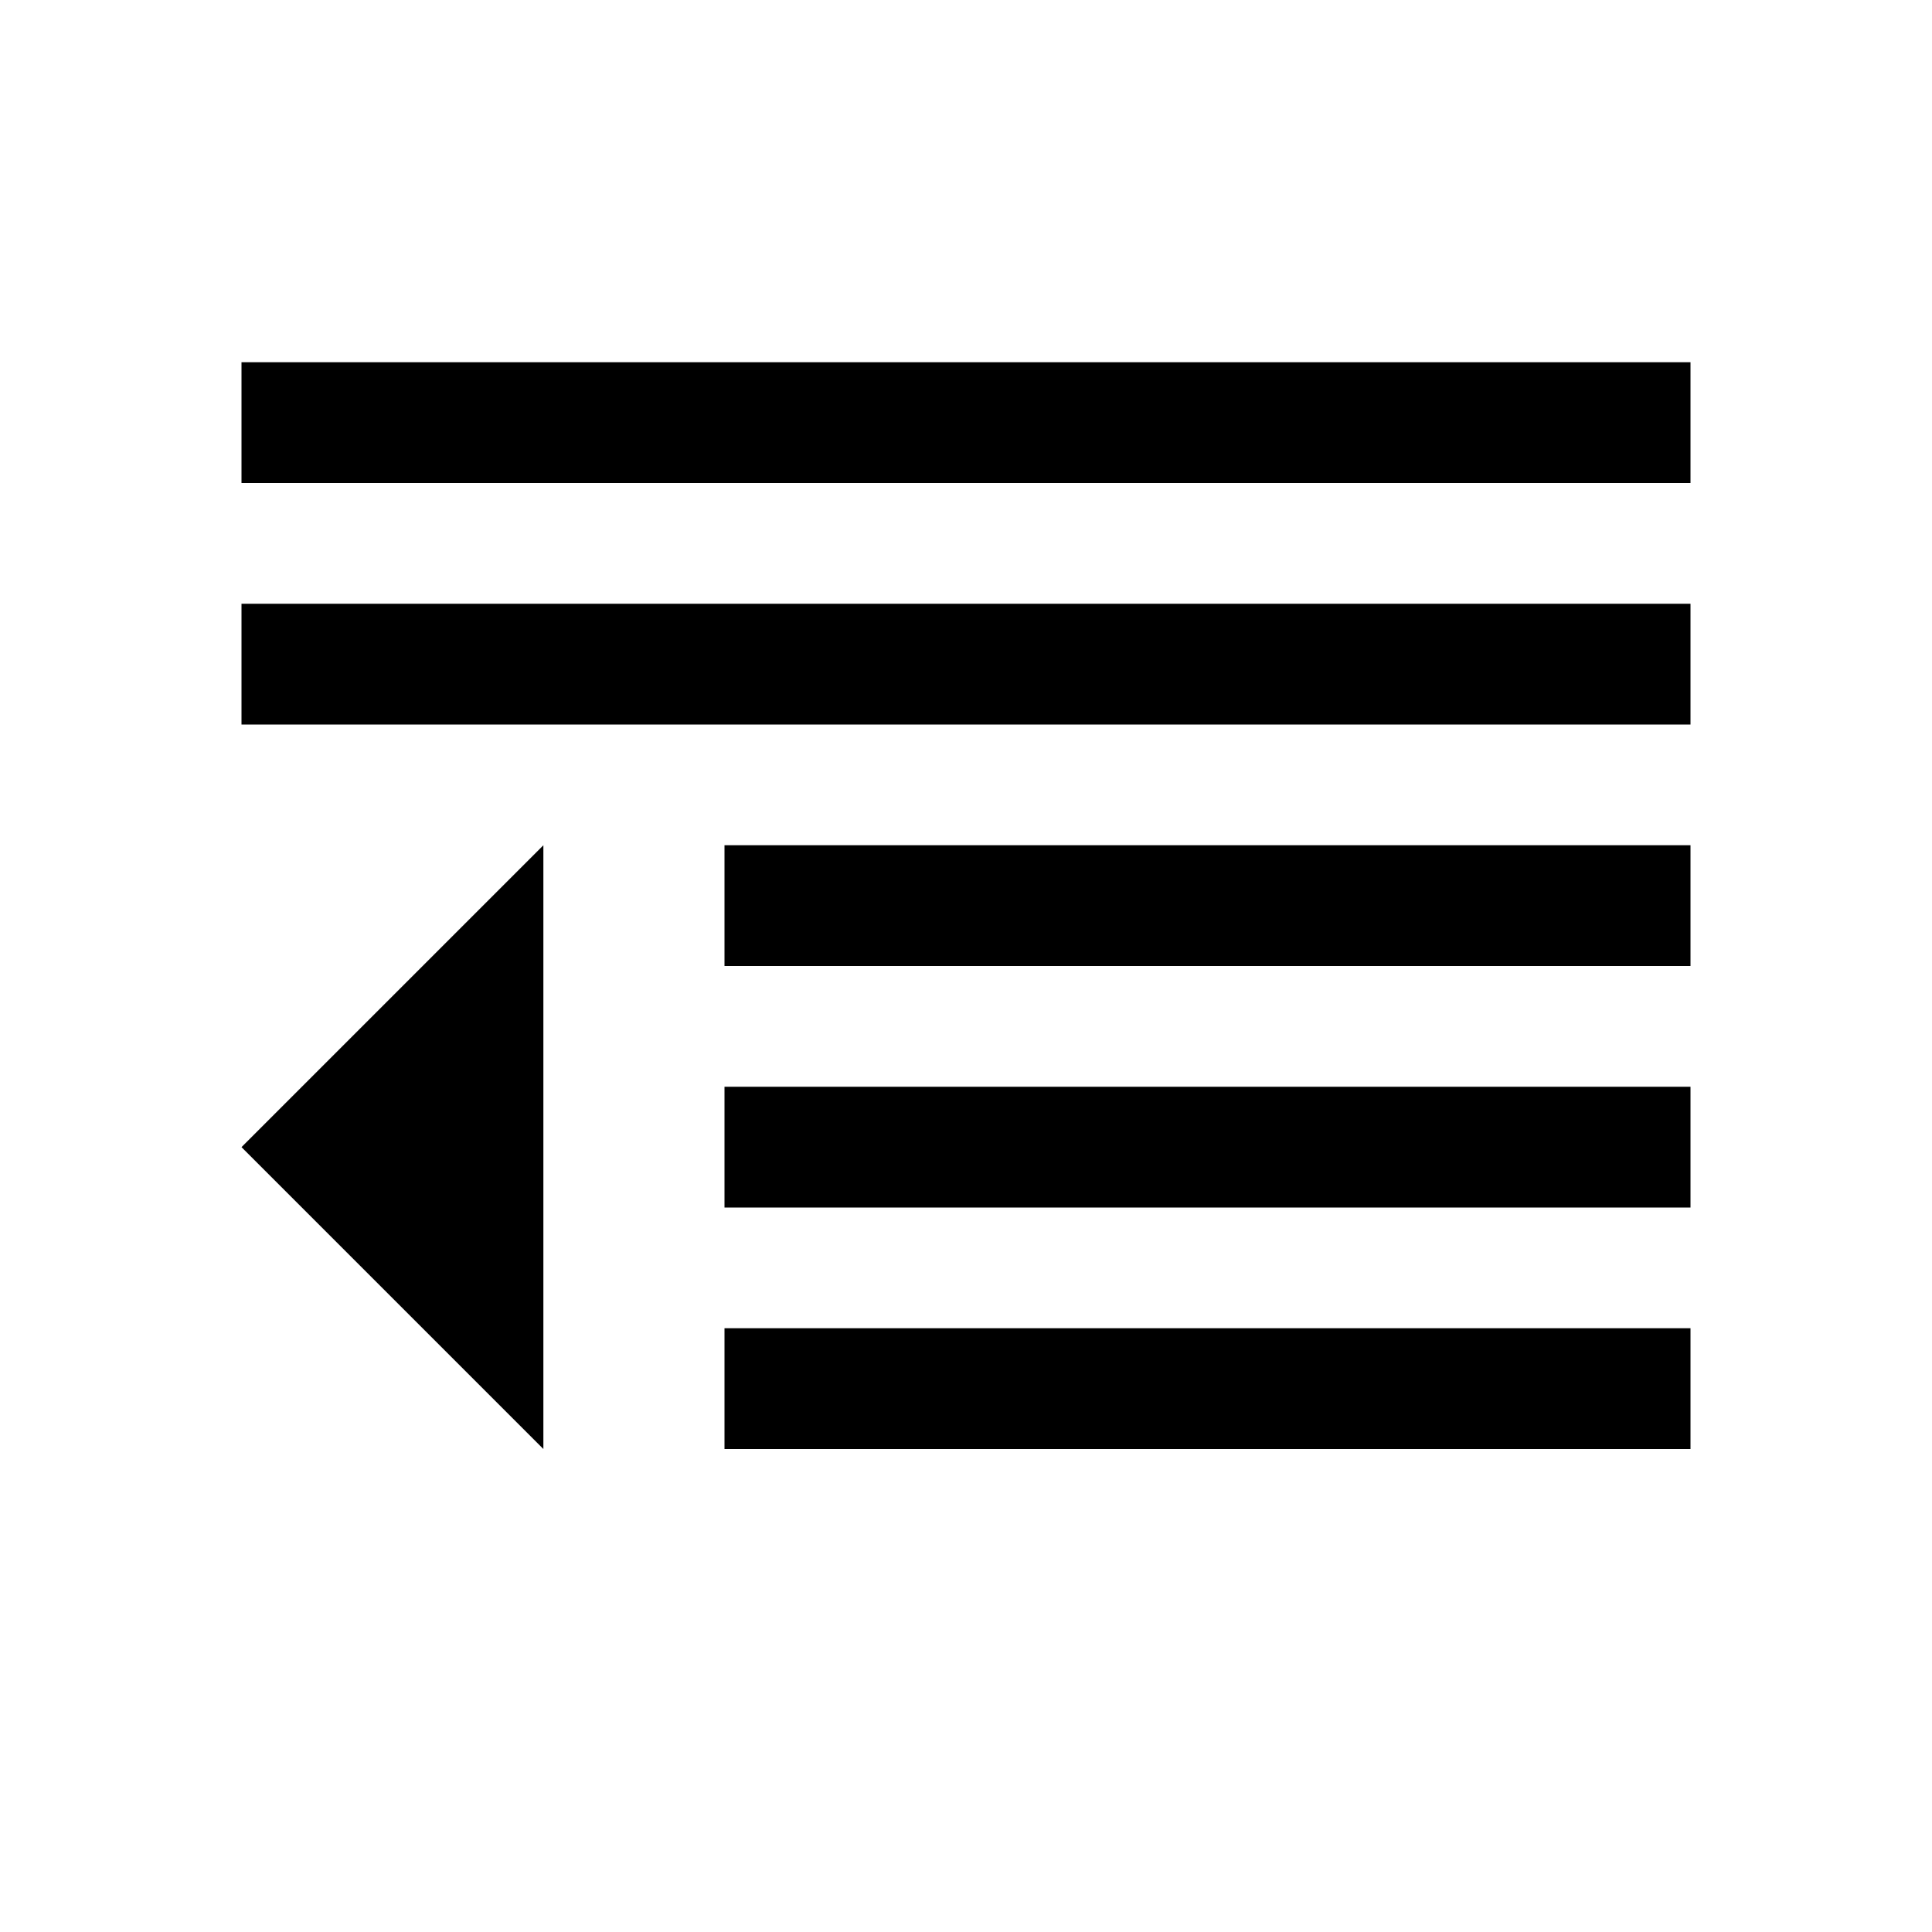 <?xml version="1.0" encoding="UTF-8" standalone="no"?>
<svg
   viewBox="0 0 16 16"
   version="1.1"
   id="svg5"
   sodipodi:docname="format_text_indent_dec.svg"
   inkscape:version="1.3-beta (cedbd6c, 2023-05-28)"
   width="32"
   height="32"
   xmlns:inkscape="http://www.inkscape.org/namespaces/inkscape"
   xmlns:sodipodi="http://sodipodi.sourceforge.net/DTD/sodipodi-0.dtd"
   xmlns="http://www.w3.org/2000/svg"
   xmlns:svg="http://www.w3.org/2000/svg"
   xmlns:rdf="http://www.w3.org/1999/02/22-rdf-syntax-ns#"
   xmlns:cc="http://creativecommons.org/ns#"
   xmlns:dc="http://purl.org/dc/elements/1.1/">
  <sodipodi:namedview
     pagecolor="#808080"
     bordercolor="#666666"
     borderopacity="1"
     objecttolerance="10"
     gridtolerance="10"
     guidetolerance="10"
     inkscape:pageopacity="0"
     inkscape:pageshadow="2"
     inkscape:window-width="1912"
     inkscape:window-height="1694"
     id="namedview7"
     showgrid="true"
     inkscape:zoom="32"
     inkscape:cx="12.90625"
     inkscape:cy="10.71875"
     inkscape:window-x="1920"
     inkscape:window-y="0"
     inkscape:window-maximized="0"
     inkscape:current-layer="svg5"
     inkscape:snap-bbox="true"
     inkscape:bbox-nodes="true"
     inkscape:snap-page="true"
     inkscape:document-rotation="0"
     inkscape:snap-bbox-edge-midpoints="true"
     inkscape:showpageshadow="0"
     inkscape:pagecheckerboard="0"
     inkscape:deskcolor="#d1d1d1">
    <inkscape:grid
       id="grid1"
       units="px"
       originx="0"
       originy="0"
       spacingx="0.5"
       spacingy="0.5"
       empcolor="#404040"
       empopacity="0.502"
       color="#404040"
       opacity="0.502"
       empspacing="5"
       dotted="false"
       gridanglex="30"
       gridanglez="30"
       visible="true" />
  </sodipodi:namedview>
  <defs
     id="defs3051">
    <style
       type="text/css"
       id="current-color-scheme">&#10;      .ColorScheme-Text {&#10;        color:#232629;&#10;      }&#10;      </style>
  </defs>
  <path
     id="path16"
     style="fill:#000000;fill-opacity:1;stroke:none;stroke-width:1"
     d="M 2 3 L 2 4 L 4 4 L 5 4 L 14 4 L 14 3 L 5 3 L 4 3 L 2 3 z M 2 5 L 2 6 L 9 6 L 10 6 L 13 6 L 14 6 L 14 5 L 13 5 L 10 5 L 9 5 L 2 5 z M 4.5 7 L 3.25 8.25 L 2 9.5 L 3.25 10.75 L 4.5 12 L 4.5 10.75 L 4.5 8.25 L 4.5 7 z M 6 7 L 6 8 L 9 8 L 10 8 L 13 8 L 14 8 L 14 7 L 13 7 L 10 7 L 9 7 L 6 7 z M 6 9 L 6 10 L 9 10 L 10 10 L 13 10 L 14 10 L 14 9 L 13 9 L 10 9 L 9 9 L 6 9 z M 6 11 L 6 12 L 9 12 L 10 12 L 13 12 L 14 12 L 14 11 L 13 11 L 10 11 L 9 11 L 6 11 z " />
</svg>
